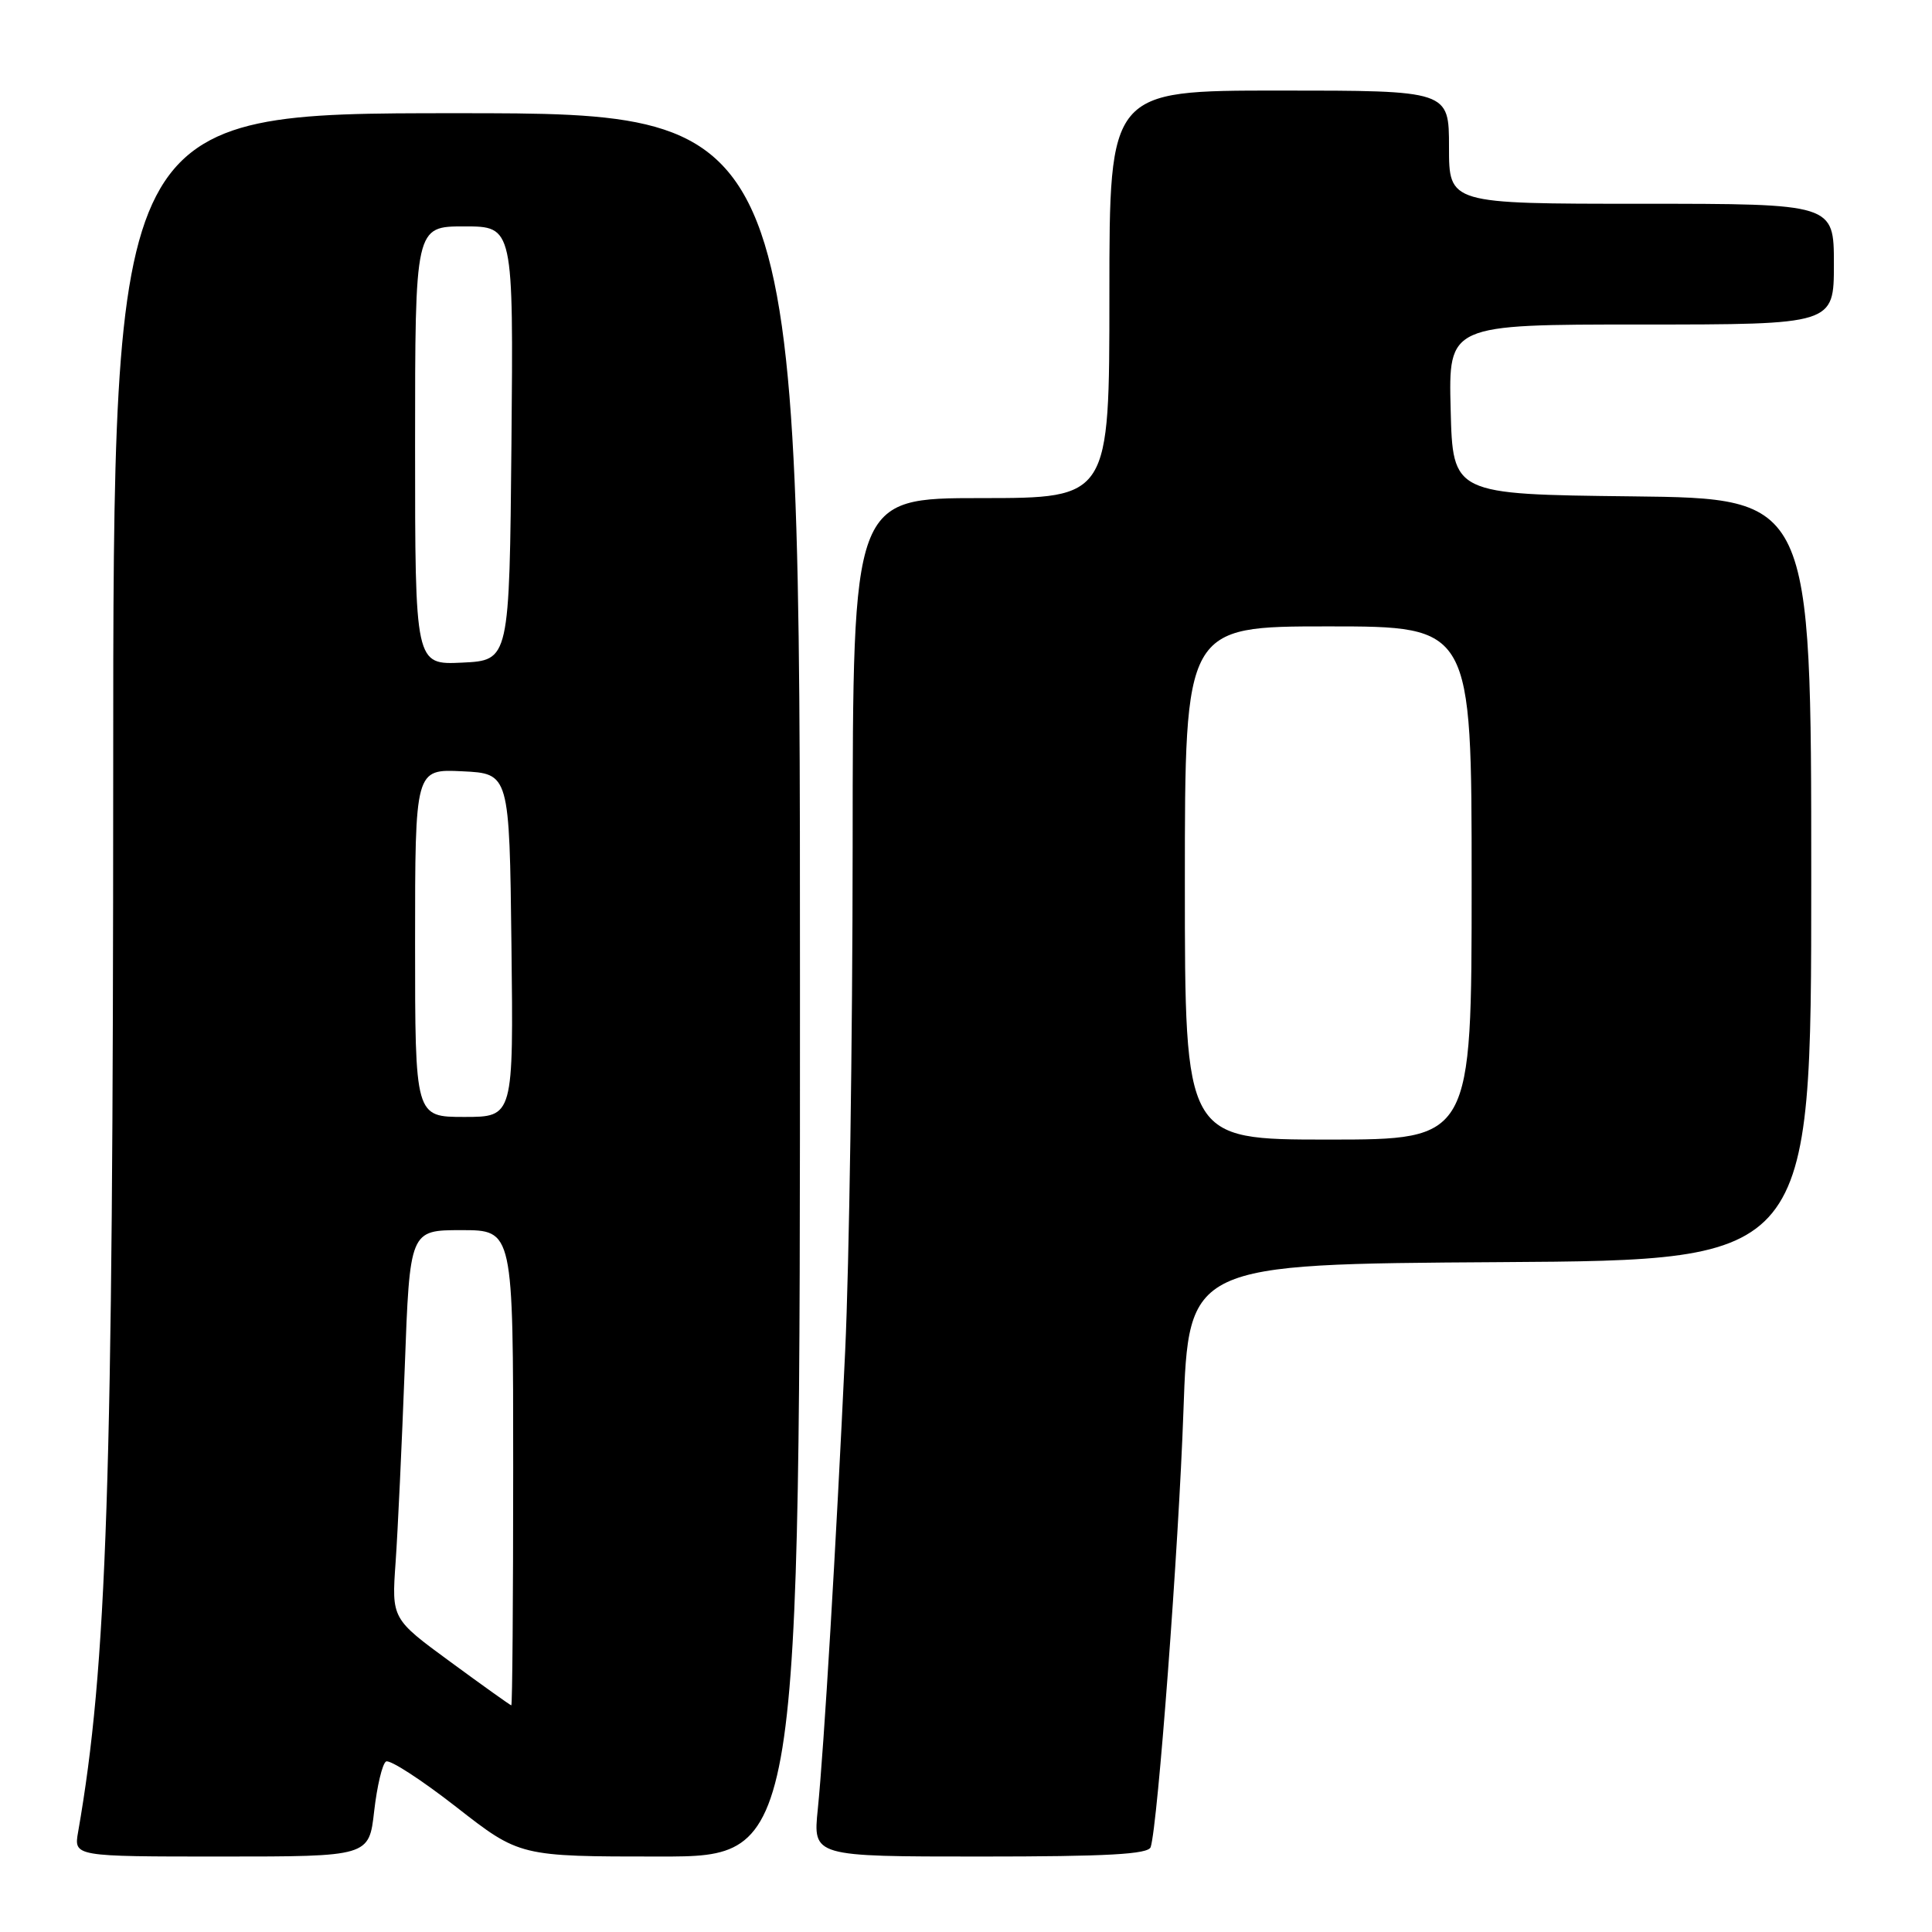 <?xml version="1.0" encoding="UTF-8" standalone="no"?>
<!DOCTYPE svg PUBLIC "-//W3C//DTD SVG 1.1//EN" "http://www.w3.org/Graphics/SVG/1.1/DTD/svg11.dtd" >
<svg xmlns="http://www.w3.org/2000/svg" xmlns:xlink="http://www.w3.org/1999/xlink" version="1.1" viewBox="0 0 256 256">
 <g >
 <path fill="currentColor"
d=" M 49.58 239.98 C 49.96 236.67 50.66 233.71 51.15 233.41 C 51.64 233.11 55.82 235.82 60.45 239.43 C 68.86 246.00 68.86 246.00 87.43 246.00 C 106.00 246.00 106.00 246.00 106.00 130.50 C 106.00 15.00 106.00 15.00 60.50 15.00 C 15.00 15.00 15.00 15.00 15.00 102.75 C 14.99 196.51 14.18 220.85 10.35 242.75 C 9.78 246.00 9.78 246.00 29.34 246.00 C 48.90 246.00 48.90 246.00 49.58 239.98 Z  M 152.47 244.75 C 153.41 241.85 156.18 205.02 156.81 187.00 C 157.50 167.50 157.50 167.50 198.75 167.24 C 240.00 166.98 240.00 166.98 240.00 116.51 C 240.00 66.04 240.00 66.04 216.25 65.77 C 192.50 65.50 192.50 65.50 192.22 54.25 C 191.93 43.00 191.93 43.00 217.47 43.00 C 243.00 43.00 243.00 43.00 243.00 35.00 C 243.00 27.00 243.00 27.00 217.50 27.00 C 192.00 27.00 192.00 27.00 192.00 19.50 C 192.00 12.00 192.00 12.00 169.50 12.00 C 147.00 12.00 147.00 12.00 147.00 39.00 C 147.00 66.00 147.00 66.00 130.00 66.00 C 113.00 66.00 113.00 66.00 112.98 112.25 C 112.97 137.69 112.52 167.72 111.99 179.00 C 110.78 204.90 109.18 231.65 108.36 239.75 C 107.72 246.00 107.72 246.00 129.89 246.00 C 146.75 246.00 152.16 245.70 152.47 244.75 Z  M 59.70 220.22 C 51.89 214.50 51.89 214.50 52.42 207.00 C 52.71 202.88 53.25 191.29 53.63 181.25 C 54.30 163.00 54.30 163.00 61.15 163.00 C 68.00 163.00 68.00 163.00 68.00 194.50 C 68.00 211.82 67.89 225.99 67.75 225.97 C 67.61 225.95 63.99 223.37 59.70 220.22 Z  M 55.00 124.95 C 55.00 101.90 55.00 101.90 61.25 102.20 C 67.50 102.50 67.50 102.50 67.77 125.25 C 68.04 148.00 68.04 148.00 61.52 148.00 C 55.00 148.00 55.00 148.00 55.00 124.95 Z  M 55.00 59.05 C 55.00 30.00 55.00 30.00 61.52 30.00 C 68.03 30.00 68.03 30.00 67.77 58.75 C 67.50 87.50 67.50 87.50 61.25 87.80 C 55.00 88.10 55.00 88.10 55.00 59.05 Z  M 157.00 117.00 C 157.00 83.00 157.00 83.00 176.00 83.00 C 195.00 83.00 195.00 83.00 195.00 117.00 C 195.00 151.00 195.00 151.00 176.00 151.00 C 157.00 151.00 157.00 151.00 157.00 117.00 Z "/>
</g>
</svg>